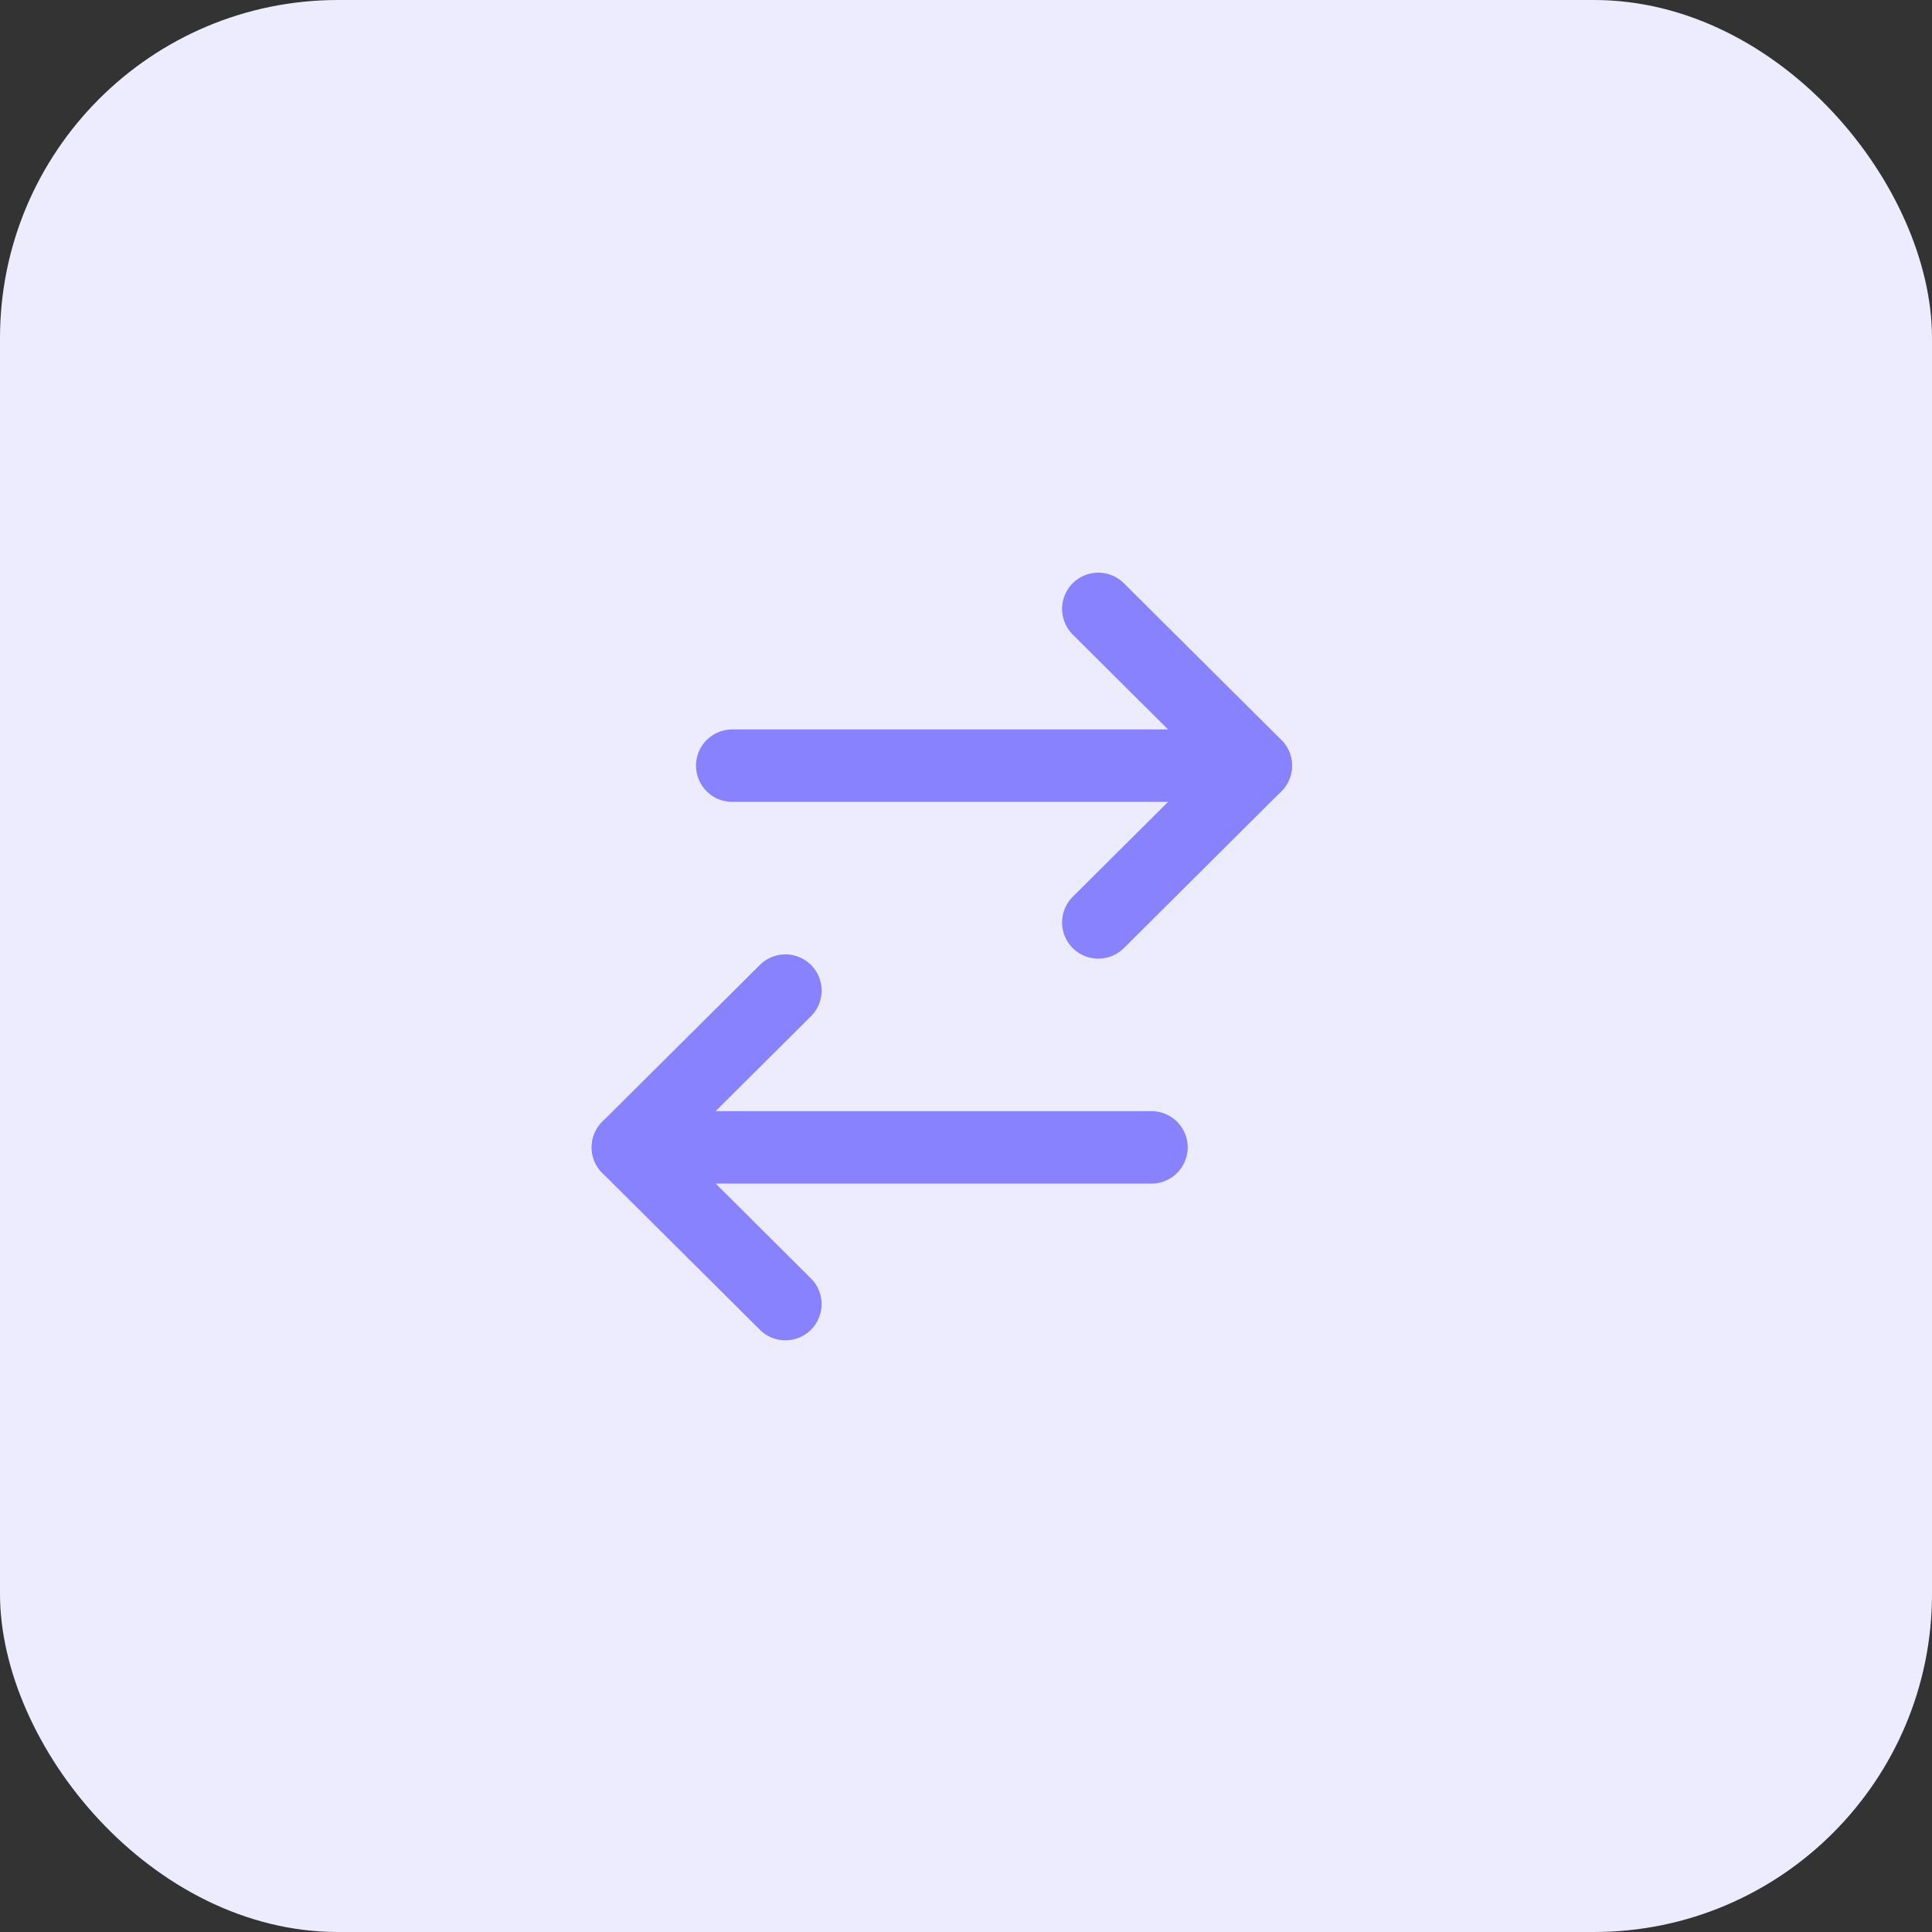 <svg width="40" height="40" viewBox="0 0 40 40" fill="none" xmlns="http://www.w3.org/2000/svg">
<rect x="0" y="0" width="40" height="40" fill="#333333" stroke="none"/>
<rect width="40" height="40" rx="7" fill="#EDECFF"/>
<path d="M25.999 15.852L15.16 15.852" stroke="#8982FF" stroke-width="1.5" stroke-linecap="round" stroke-linejoin="round"/>
<path d="M22.739 12.606L26 15.852L22.739 19.098" stroke="#8982FF" stroke-width="1.5" stroke-linecap="round" stroke-linejoin="round"/>
<path d="M13 23.755L23.84 23.755" stroke="#8982FF" stroke-width="1.5" stroke-linecap="round" stroke-linejoin="round"/>
<path d="M16.261 27L13 23.754L16.261 20.509" stroke="#8982FF" stroke-width="1.5" stroke-linecap="round" stroke-linejoin="round"/>
</svg>

